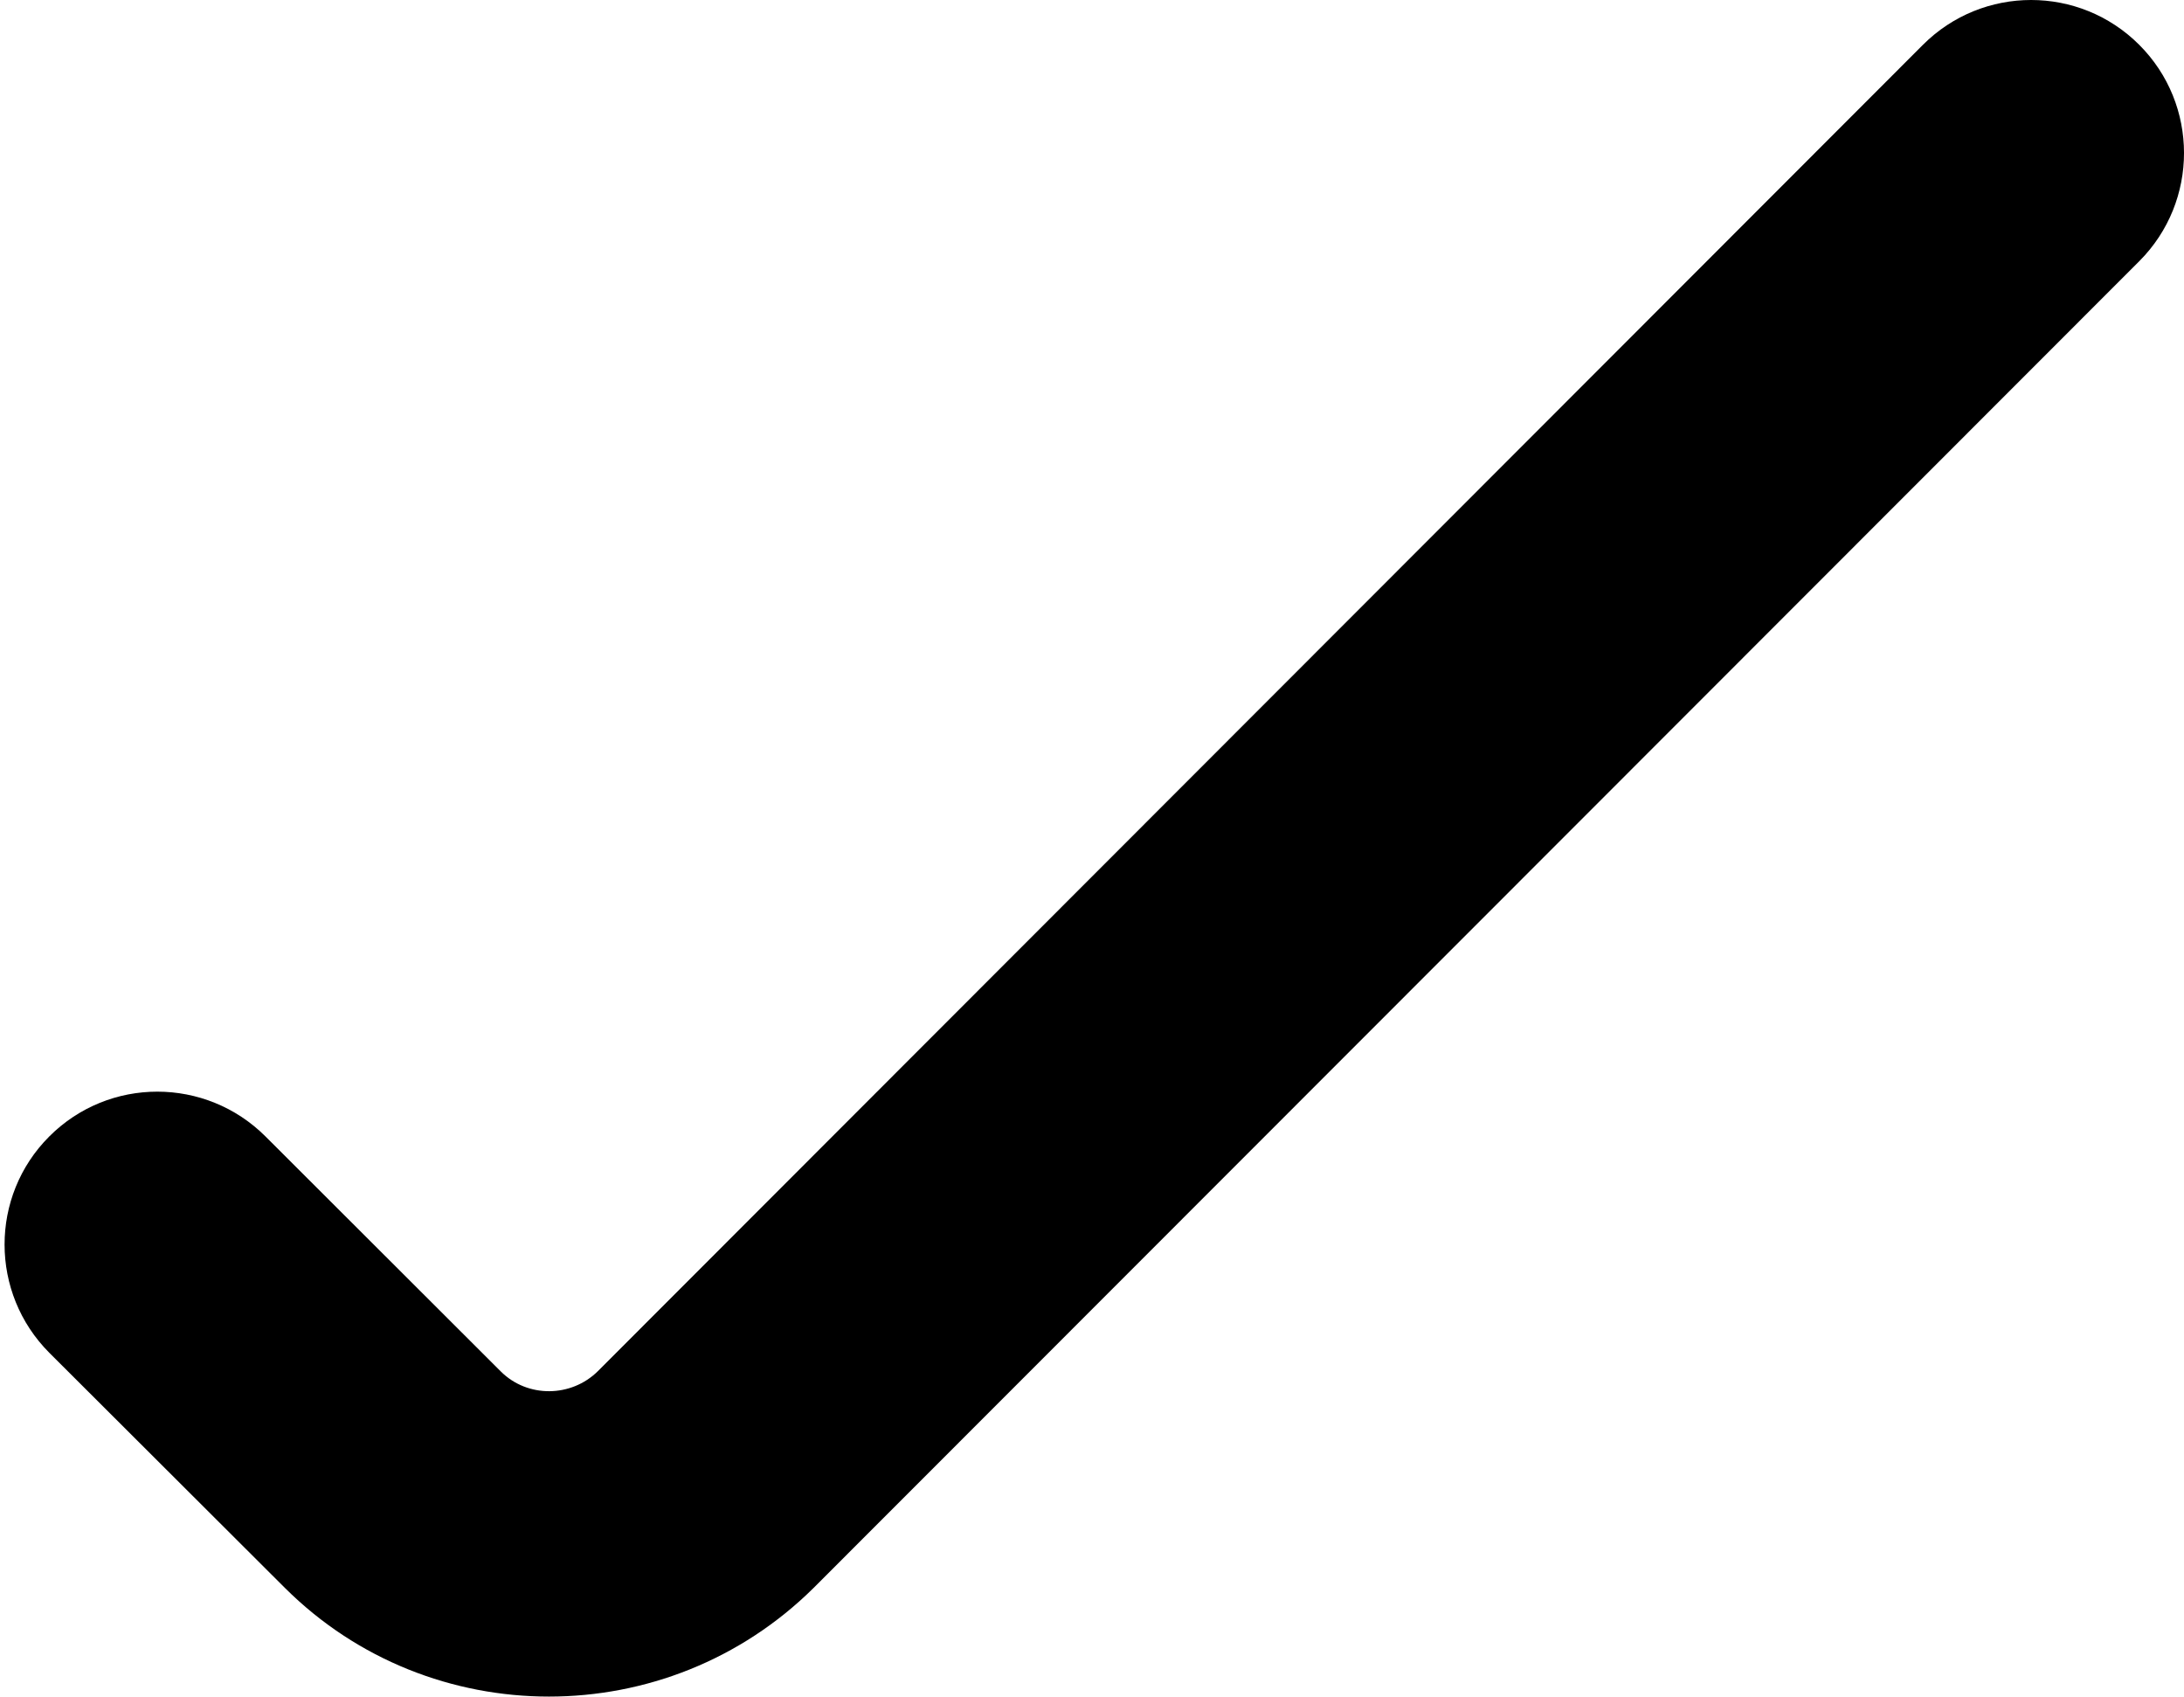 <?xml version="1.0" encoding="utf-8"?>
<!-- Generator: Adobe Illustrator 16.0.0, SVG Export Plug-In . SVG Version: 6.00 Build 0)  -->
<!DOCTYPE svg PUBLIC "-//W3C//DTD SVG 1.1//EN" "http://www.w3.org/Graphics/SVG/1.1/DTD/svg11.dtd">
<svg version="1.1" id="Layer_1" xmlns="http://www.w3.org/2000/svg" xmlns:xlink="http://www.w3.org/1999/xlink" x="0px" y="0px"
	 width="200px" height="155.321px" viewBox="0 0 200 155.321" enable-background="new 0 0 200 155.321" xml:space="preserve">
<g>
	<g>
		<path d="M50.275,155.321c-8.766,0-17.518-3.313-24.177-9.94l-21.57-21.522c-5.469-5.47-5.485-14.349-0.016-19.817
			c5.469-5.477,14.332-5.461,19.801,0l21.555,21.522c2.446,2.429,6.435,2.381,8.88-0.032L176.095,4.101
			c5.47-5.468,14.333-5.468,19.803,0c5.468,5.461,5.468,14.333,0.015,19.802L74.515,145.364
			C67.808,152.008,59.042,155.321,50.275,155.321z"/>
	</g>
</g>
</svg>
